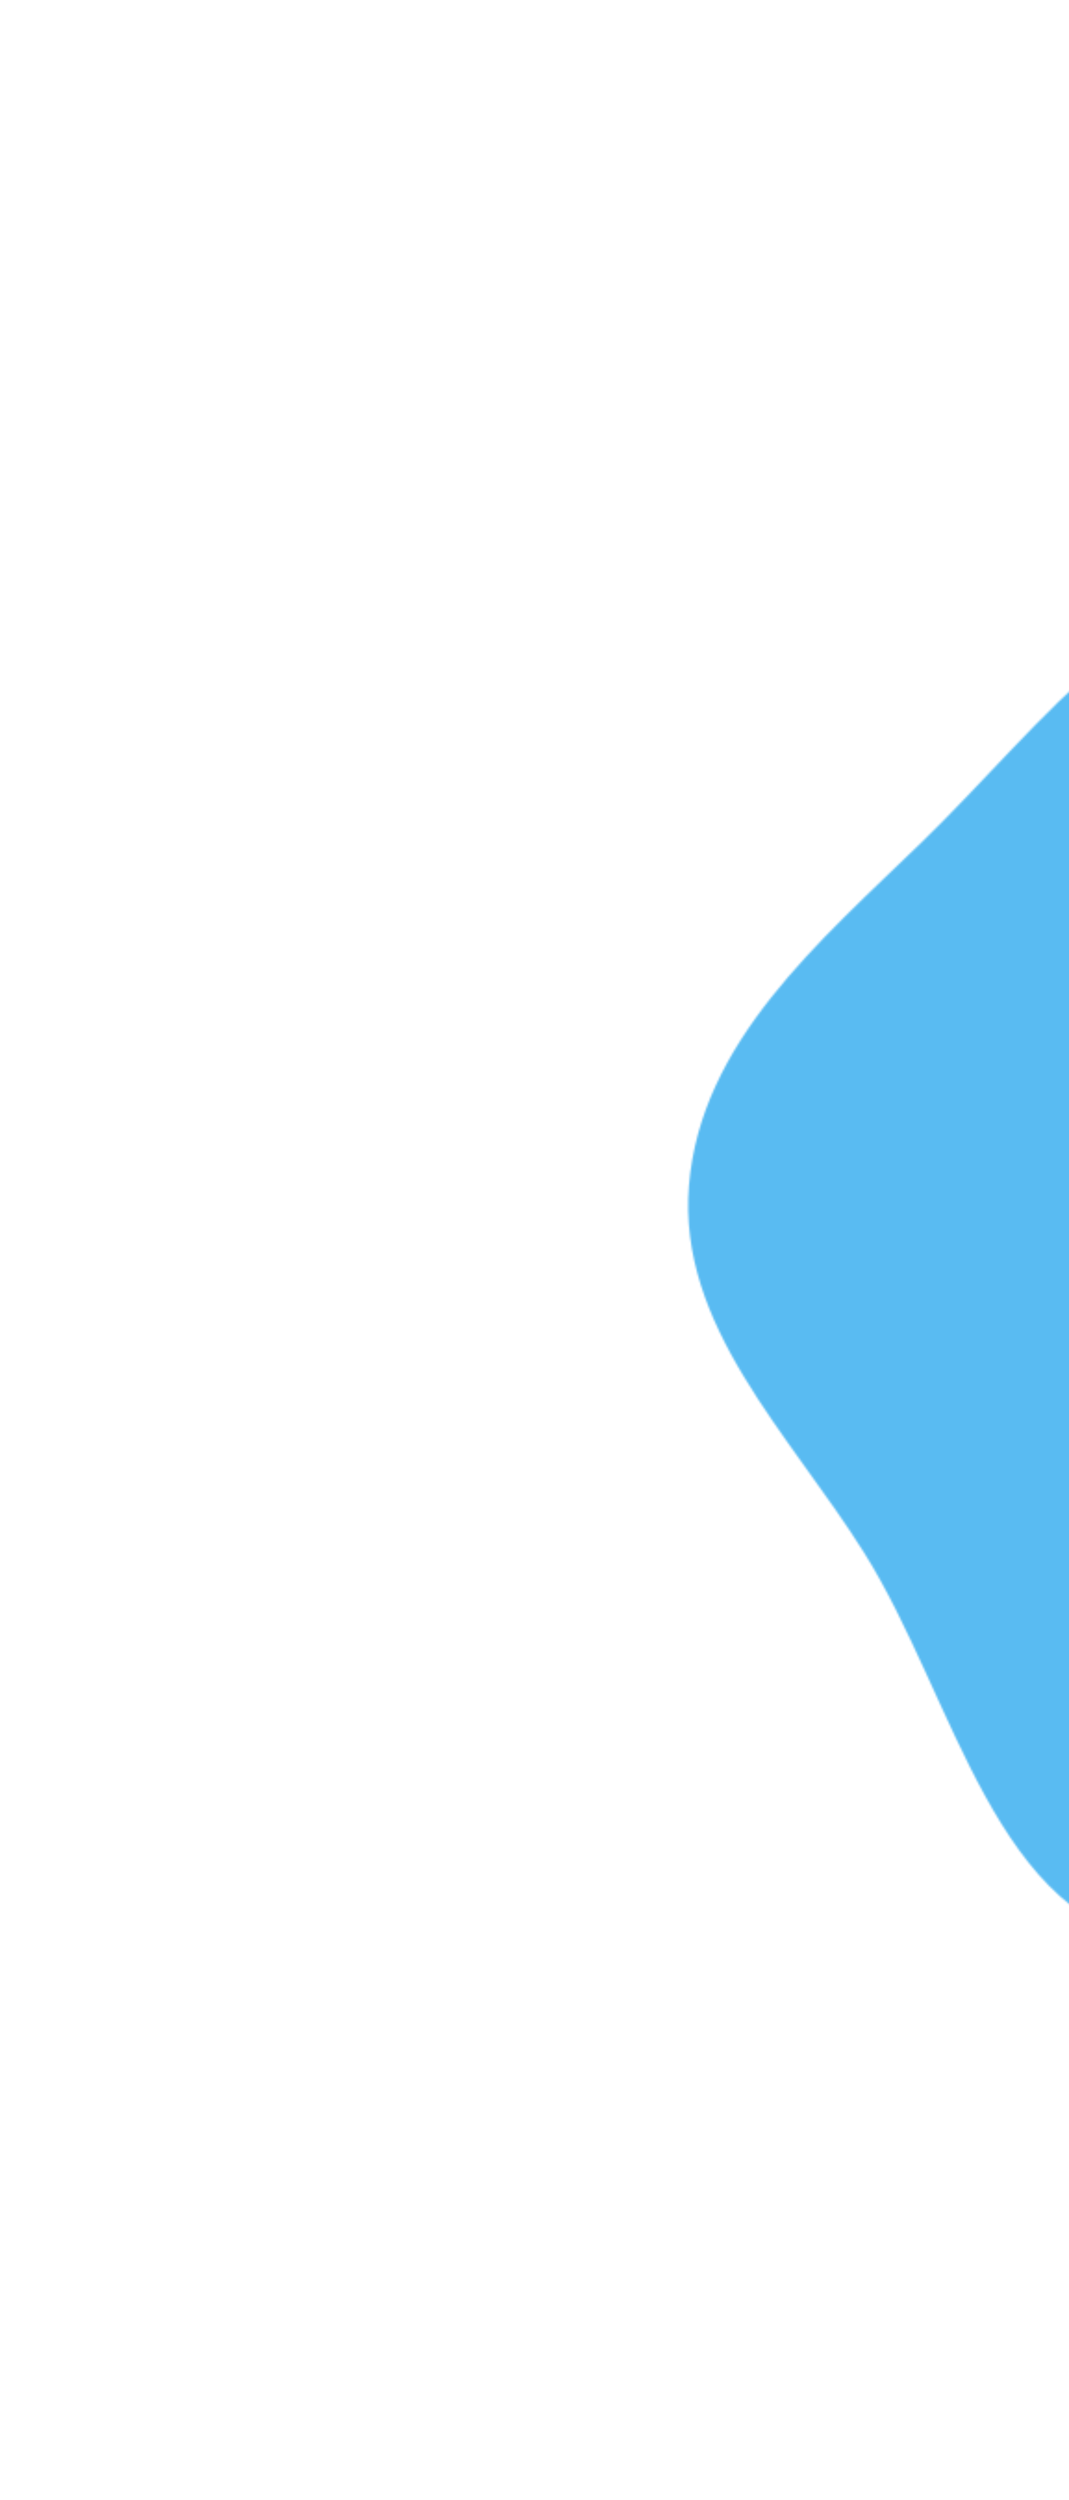 <svg width="577" height="1349" viewBox="0 0 577 1349" fill="none" xmlns="http://www.w3.org/2000/svg">
<g filter="url(#filter0_d)">
<mask id="mask0" mask-type="alpha" maskUnits="userSpaceOnUse" x="328" y="267" width="692" height="814">
<path fill-rule="evenodd" clip-rule="evenodd" d="M371.866 635.712C378.2 558.311 441.977 504.331 497.733 450.239C562.975 386.945 623.981 299.397 714.852 302.967C808.27 306.638 878.05 388.745 928.849 467.178C974.567 537.765 994.667 623.455 975.435 705.299C958.013 779.437 887.81 819.75 833.458 873.128C767.436 937.966 721.323 1055.12 629.272 1045.25C537.253 1035.39 515.573 912.085 466.348 833.767C425.881 769.382 365.666 711.482 371.866 635.712Z" fill="#59BBF2"/>
</mask>
<g mask="url(#mask0)">
<rect x="211.961" y="605.293" width="732.393" height="707.556" transform="rotate(-38.423 211.961 605.293)" fill="#59BBF2"/>
</g>
</g>
<defs>
<filter id="filter0_d" x="324.562" y="267.831" width="699.102" height="820.563" filterUnits="userSpaceOnUse" color-interpolation-filters="sRGB">
<feFlood flood-opacity="0" result="BackgroundImageFix"/>
<feColorMatrix in="SourceAlpha" type="matrix" values="0 0 0 0 0 0 0 0 0 0 0 0 0 0 0 0 0 0 127 0"/>
<feOffset dy="4"/>
<feGaussianBlur stdDeviation="2"/>
<feColorMatrix type="matrix" values="0 0 0 0 0 0 0 0 0 0 0 0 0 0 0 0 0 0 0.25 0"/>
<feBlend mode="normal" in2="BackgroundImageFix" result="effect1_dropShadow"/>
<feBlend mode="normal" in="SourceGraphic" in2="effect1_dropShadow" result="shape"/>
</filter>
</defs>
</svg>
